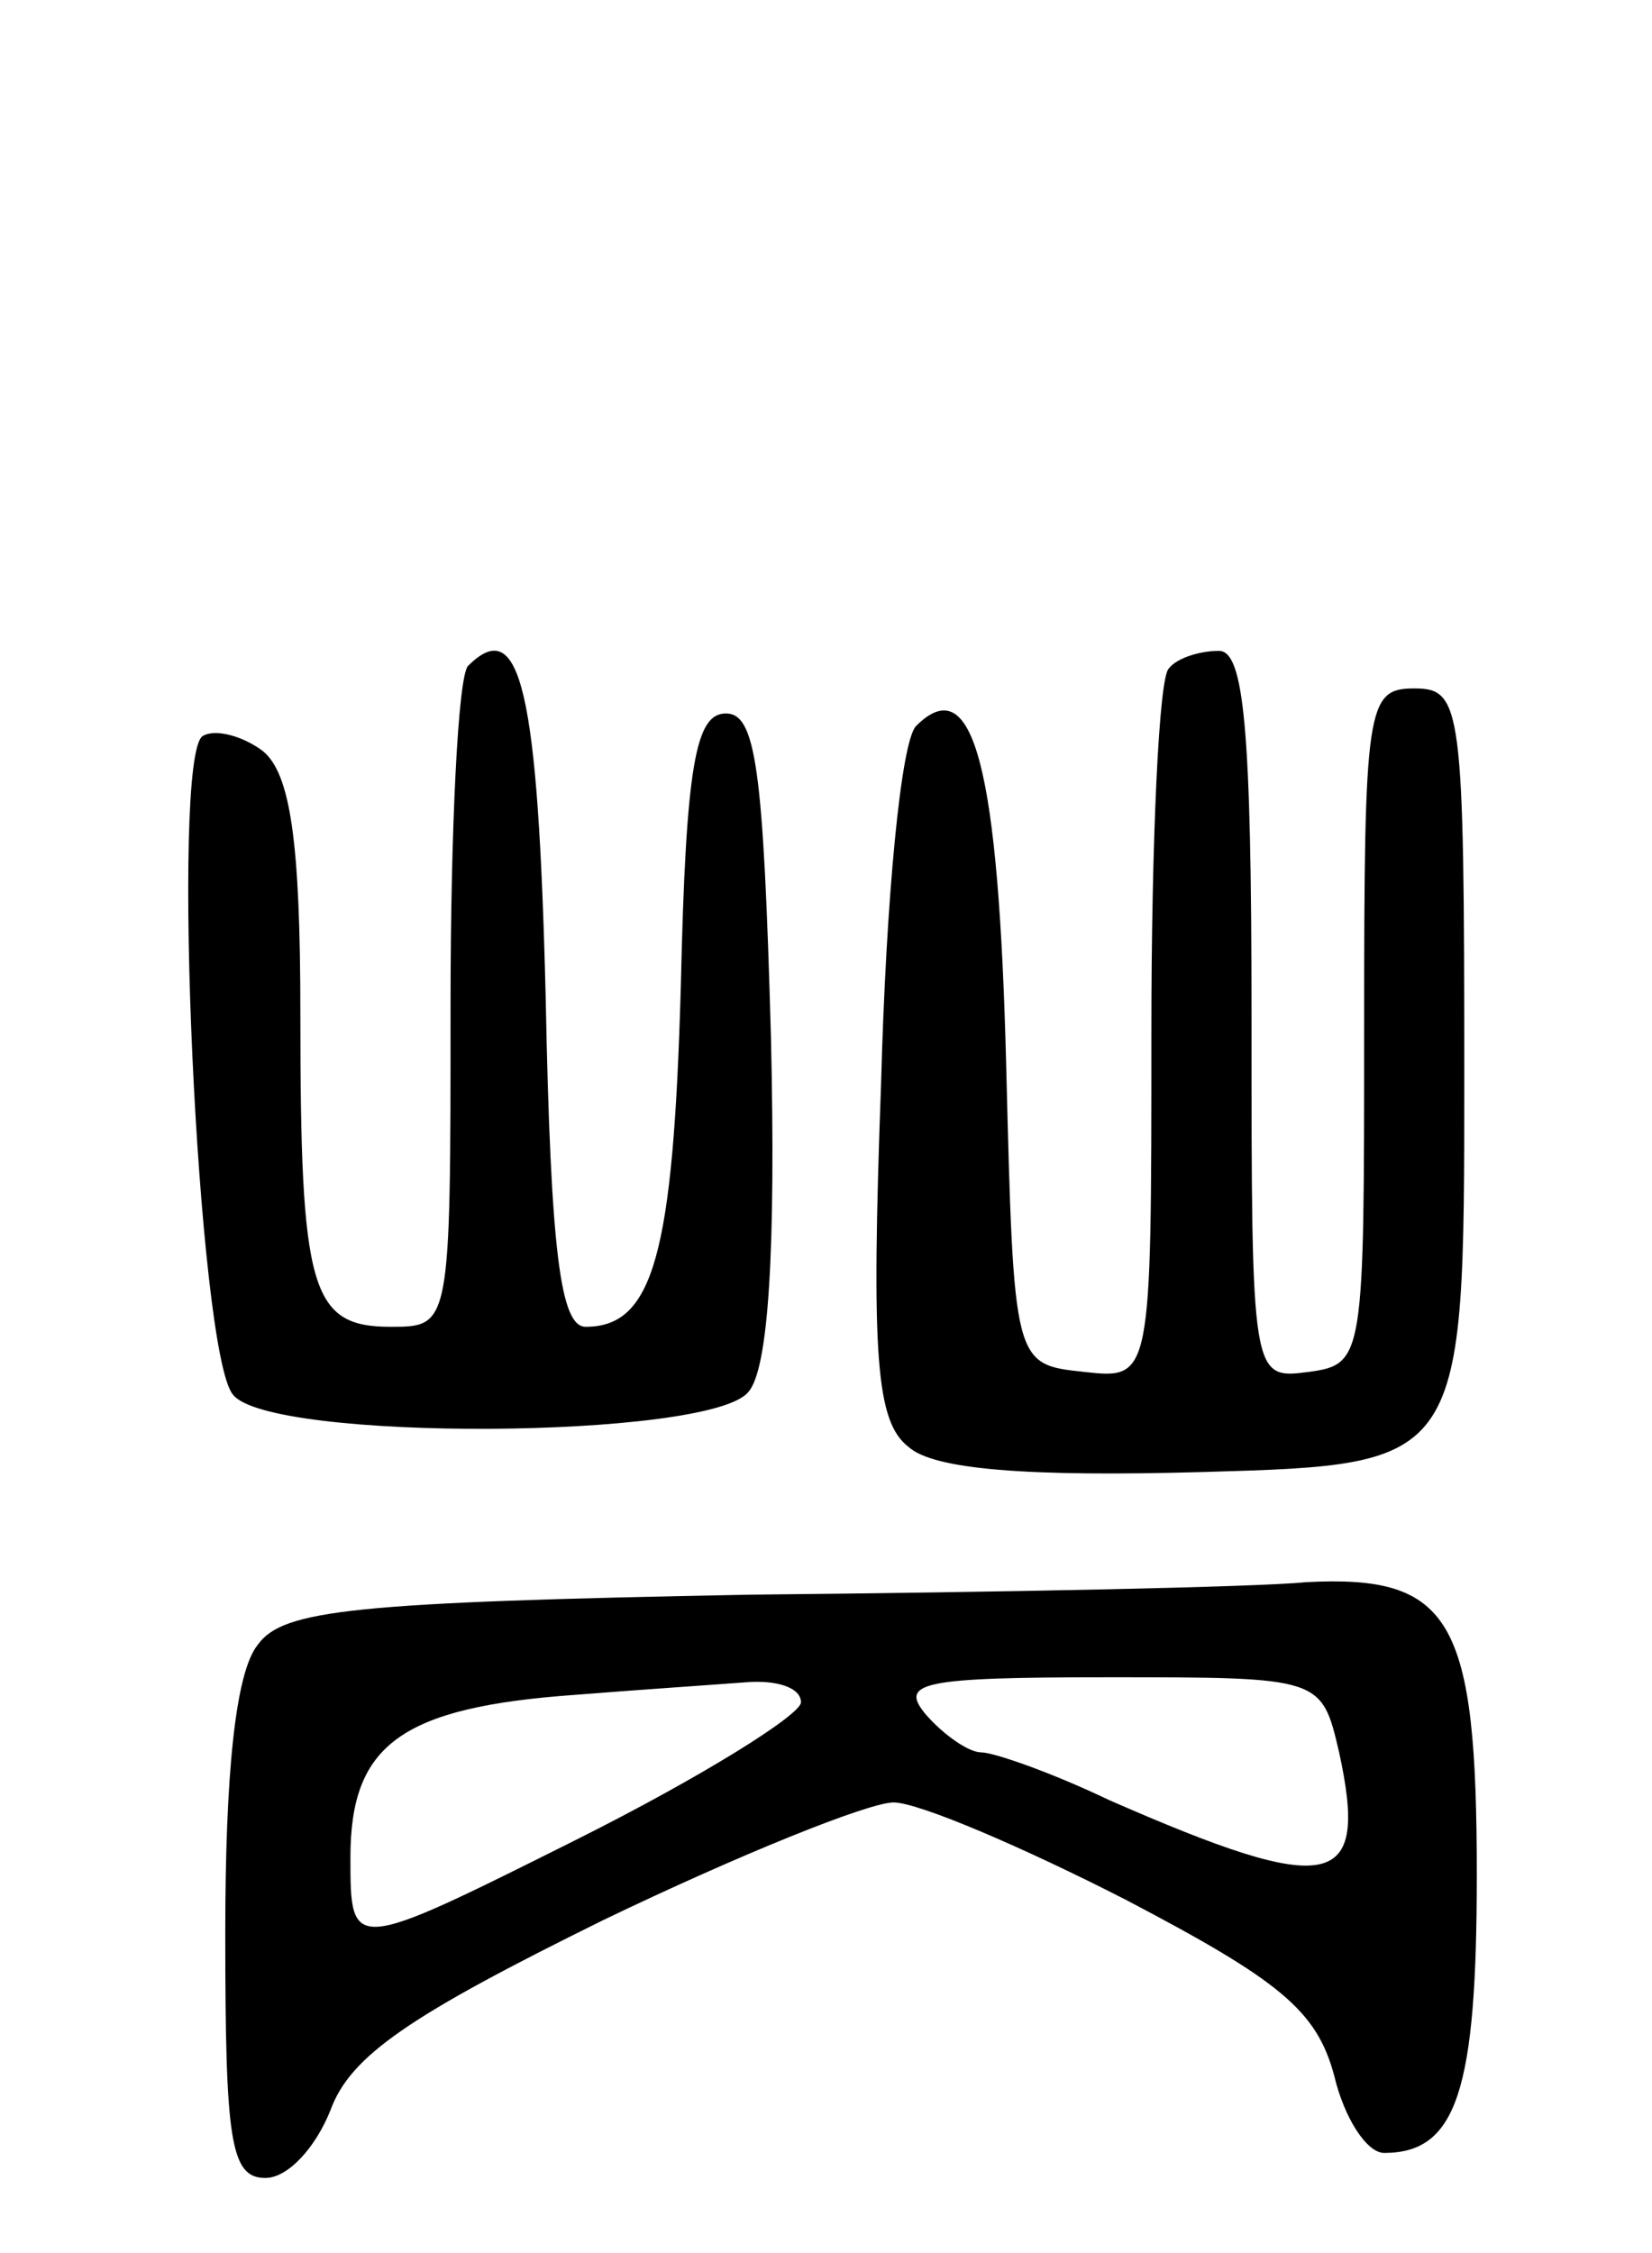 <svg version="1.0" xmlns="http://www.w3.org/2000/svg"
 width="66pt" height="90pt" viewBox="0 0 66 90"
 preserveAspectRatio="xMidYMid meet">
<g transform="translate(0,90) scale(0.1,-0.1)"
fill="#000000" stroke="none">
<path d="M187 634 c-4 -4 -7 -65 -7 -136 0 -128 0 -128 -24 -128 -32 0 -36 15
-36 125 0 69 -4 96 -15 105 -8 6 -19 9 -24 6 -13 -8 -2 -246 12 -263 14 -19
191 -18 206 1 8 9 11 56 9 142 -3 107 -6 129 -18 129 -12 0 -16 -20 -18 -109
-3 -107 -11 -136 -38 -136 -10 0 -14 29 -16 132 -3 122 -10 153 -31 132z"/>
<path d="M467 633 c-4 -3 -7 -69 -7 -145 0 -139 0 -139 -27 -136 -28 3 -28 3
-31 122 -3 119 -13 159 -36 136 -6 -6 -12 -68 -14 -143 -4 -109 -2 -135 11
-145 10 -9 47 -12 118 -10 104 3 104 3 104 158 0 148 -1 155 -20 155 -19 0
-20 -7 -20 -135 0 -132 0 -135 -22 -138 -23 -3 -23 -3 -23 142 0 115 -3 146
-13 146 -8 0 -17 -3 -20 -7z"/>
<path d="M300 263 c-159 -3 -187 -6 -197 -20 -9 -11 -13 -52 -13 -115 0 -83 2
-98 16 -98 9 0 20 12 26 27 8 22 32 38 109 76 54 26 106 47 116 47 10 0 52
-18 93 -39 61 -32 76 -44 83 -70 4 -17 13 -31 20 -31 29 0 37 25 37 111 0 102
-10 120 -68 117 -20 -2 -120 -4 -222 -5z m20 -43 c0 -5 -40 -30 -90 -55 -90
-45 -90 -45 -90 -7 0 45 20 60 90 65 25 2 55 4 68 5 12 1 22 -2 22 -8z m215
-20 c12 -55 -3 -58 -92 -19 -23 11 -46 19 -51 19 -5 0 -15 7 -22 15 -11 13 -2
15 73 15 85 0 85 0 92 -30z"/>
</g>
</svg>
